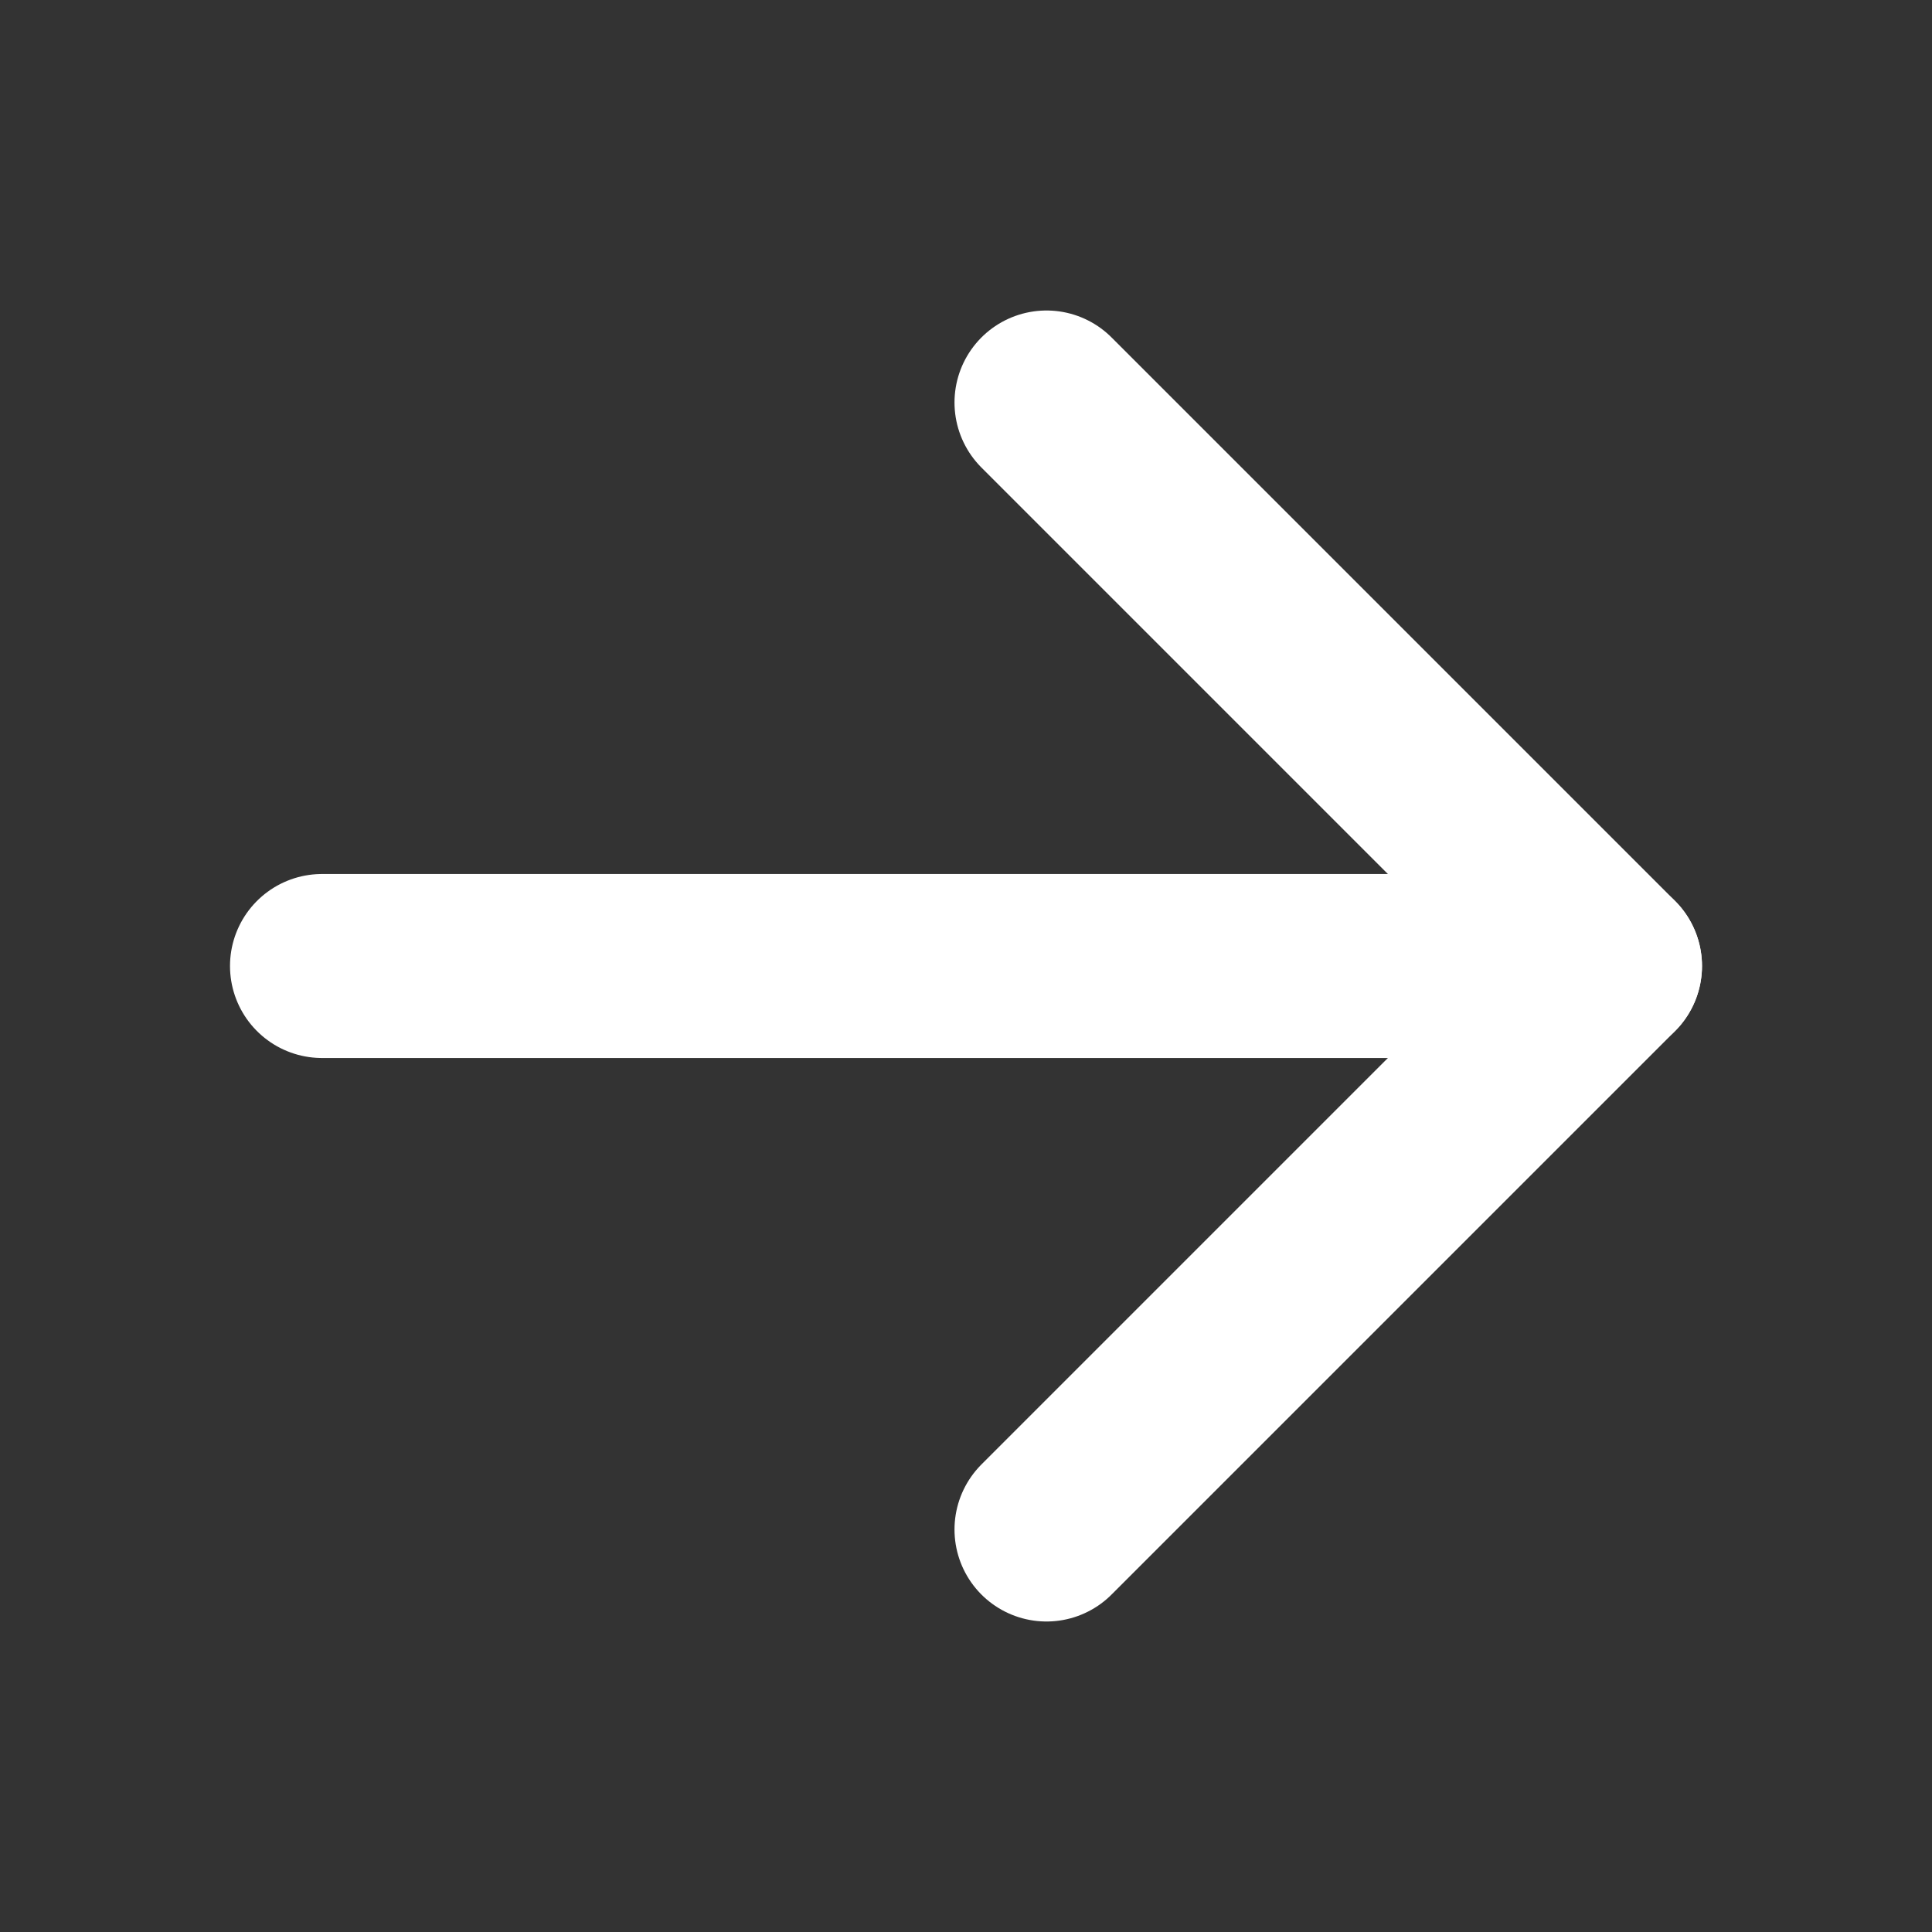 <svg width="21" height="21" viewBox="0 0 21 21" fill="none" xmlns="http://www.w3.org/2000/svg">
<rect x="0" y="0" width="21" height="21" fill="#333333" stroke="none"/>
<path d="M11.375 4.375L17.5 10.5L11.375 16.625" stroke="white" stroke-width="2" stroke-linecap="round" stroke-linejoin="round"/>
<path d="M17.5 10.5H3.5" stroke="white" stroke-width="2" stroke-linecap="round" stroke-linejoin="round"/>
</svg>
